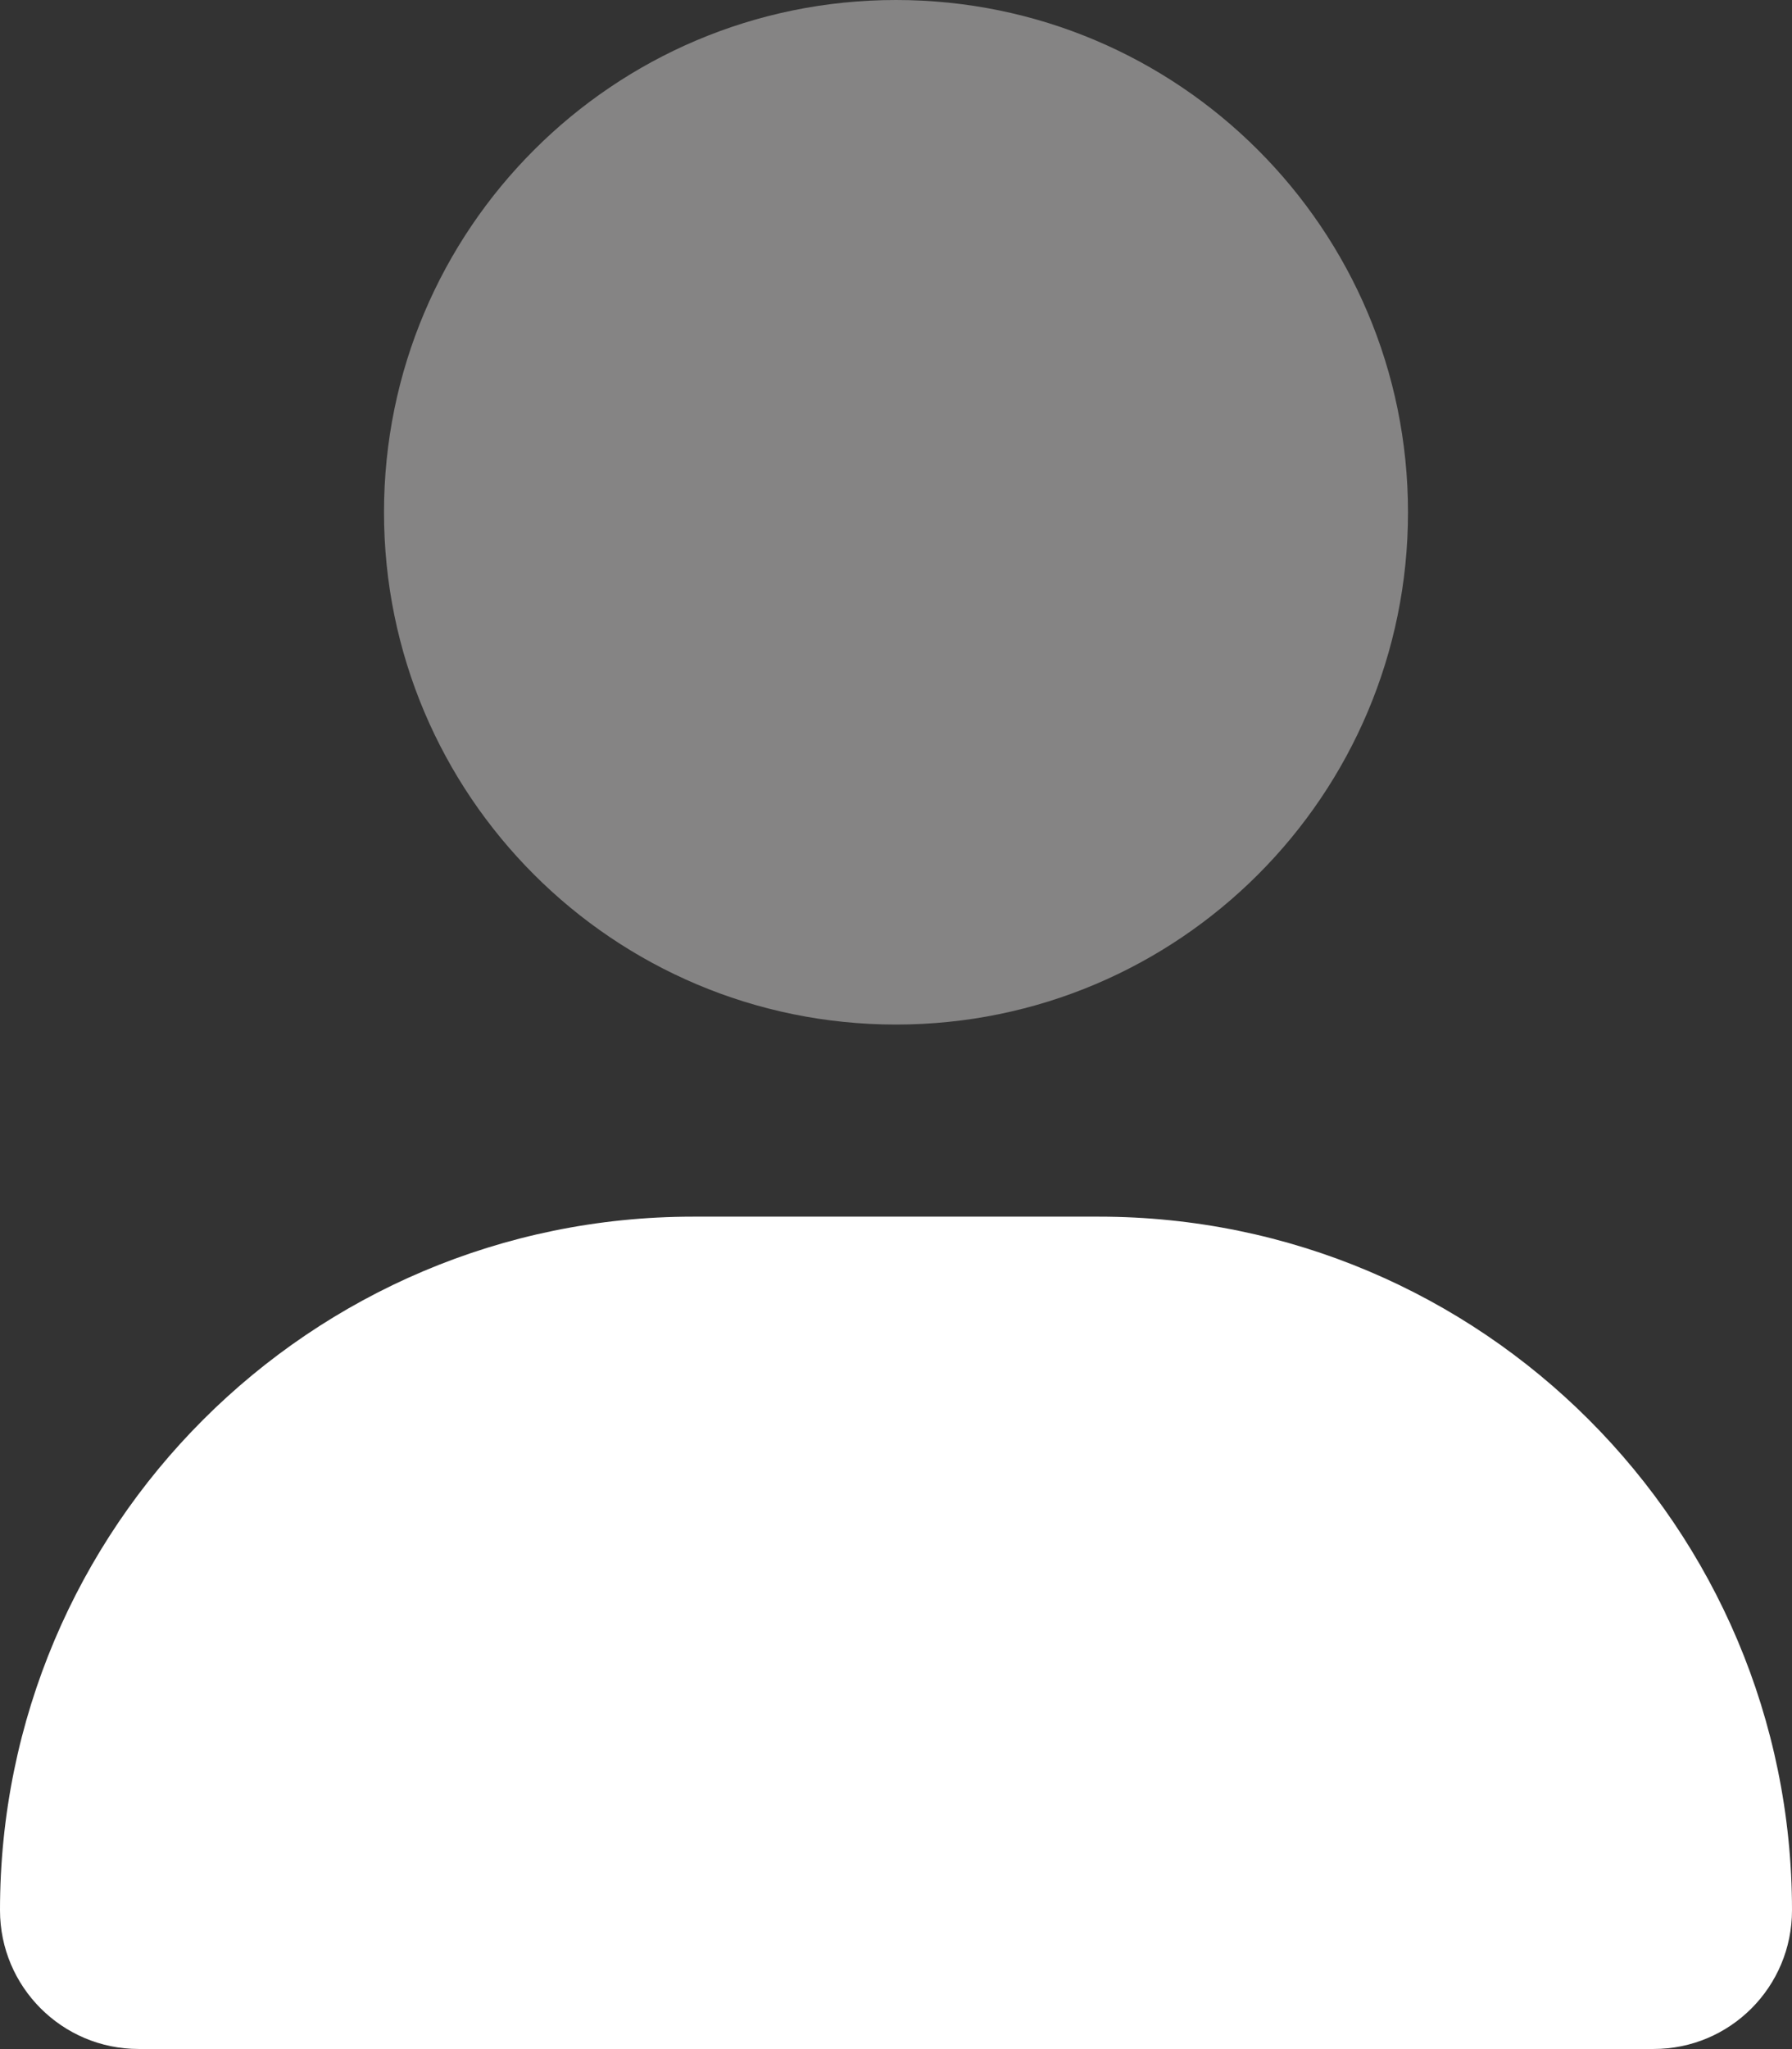<svg width="448" height="512" viewBox="0 0 448 512" fill="none" xmlns="http://www.w3.org/2000/svg">
<rect x="0" y="0" width="448" height="512" fill="#333333" stroke="none"/>
<path d="M274.7 304H173.3C77.61 304 0 381.6 0 477.3C0 496.44 15.52 511.97 34.66 511.97H413.36C432.5 512 448 496.5 448 477.3C448 381.6 370.4 304 274.7 304Z" fill="white"/>
<path opacity="0.4" d="M352 128C352 198.69 294.7 256 224 256C153.3 256 96 198.7 96 128C96 57.3 153.31 0 224 0C294.7 0 352 57.31 352 128Z" fill="#FFFEFE"/>
</svg>

